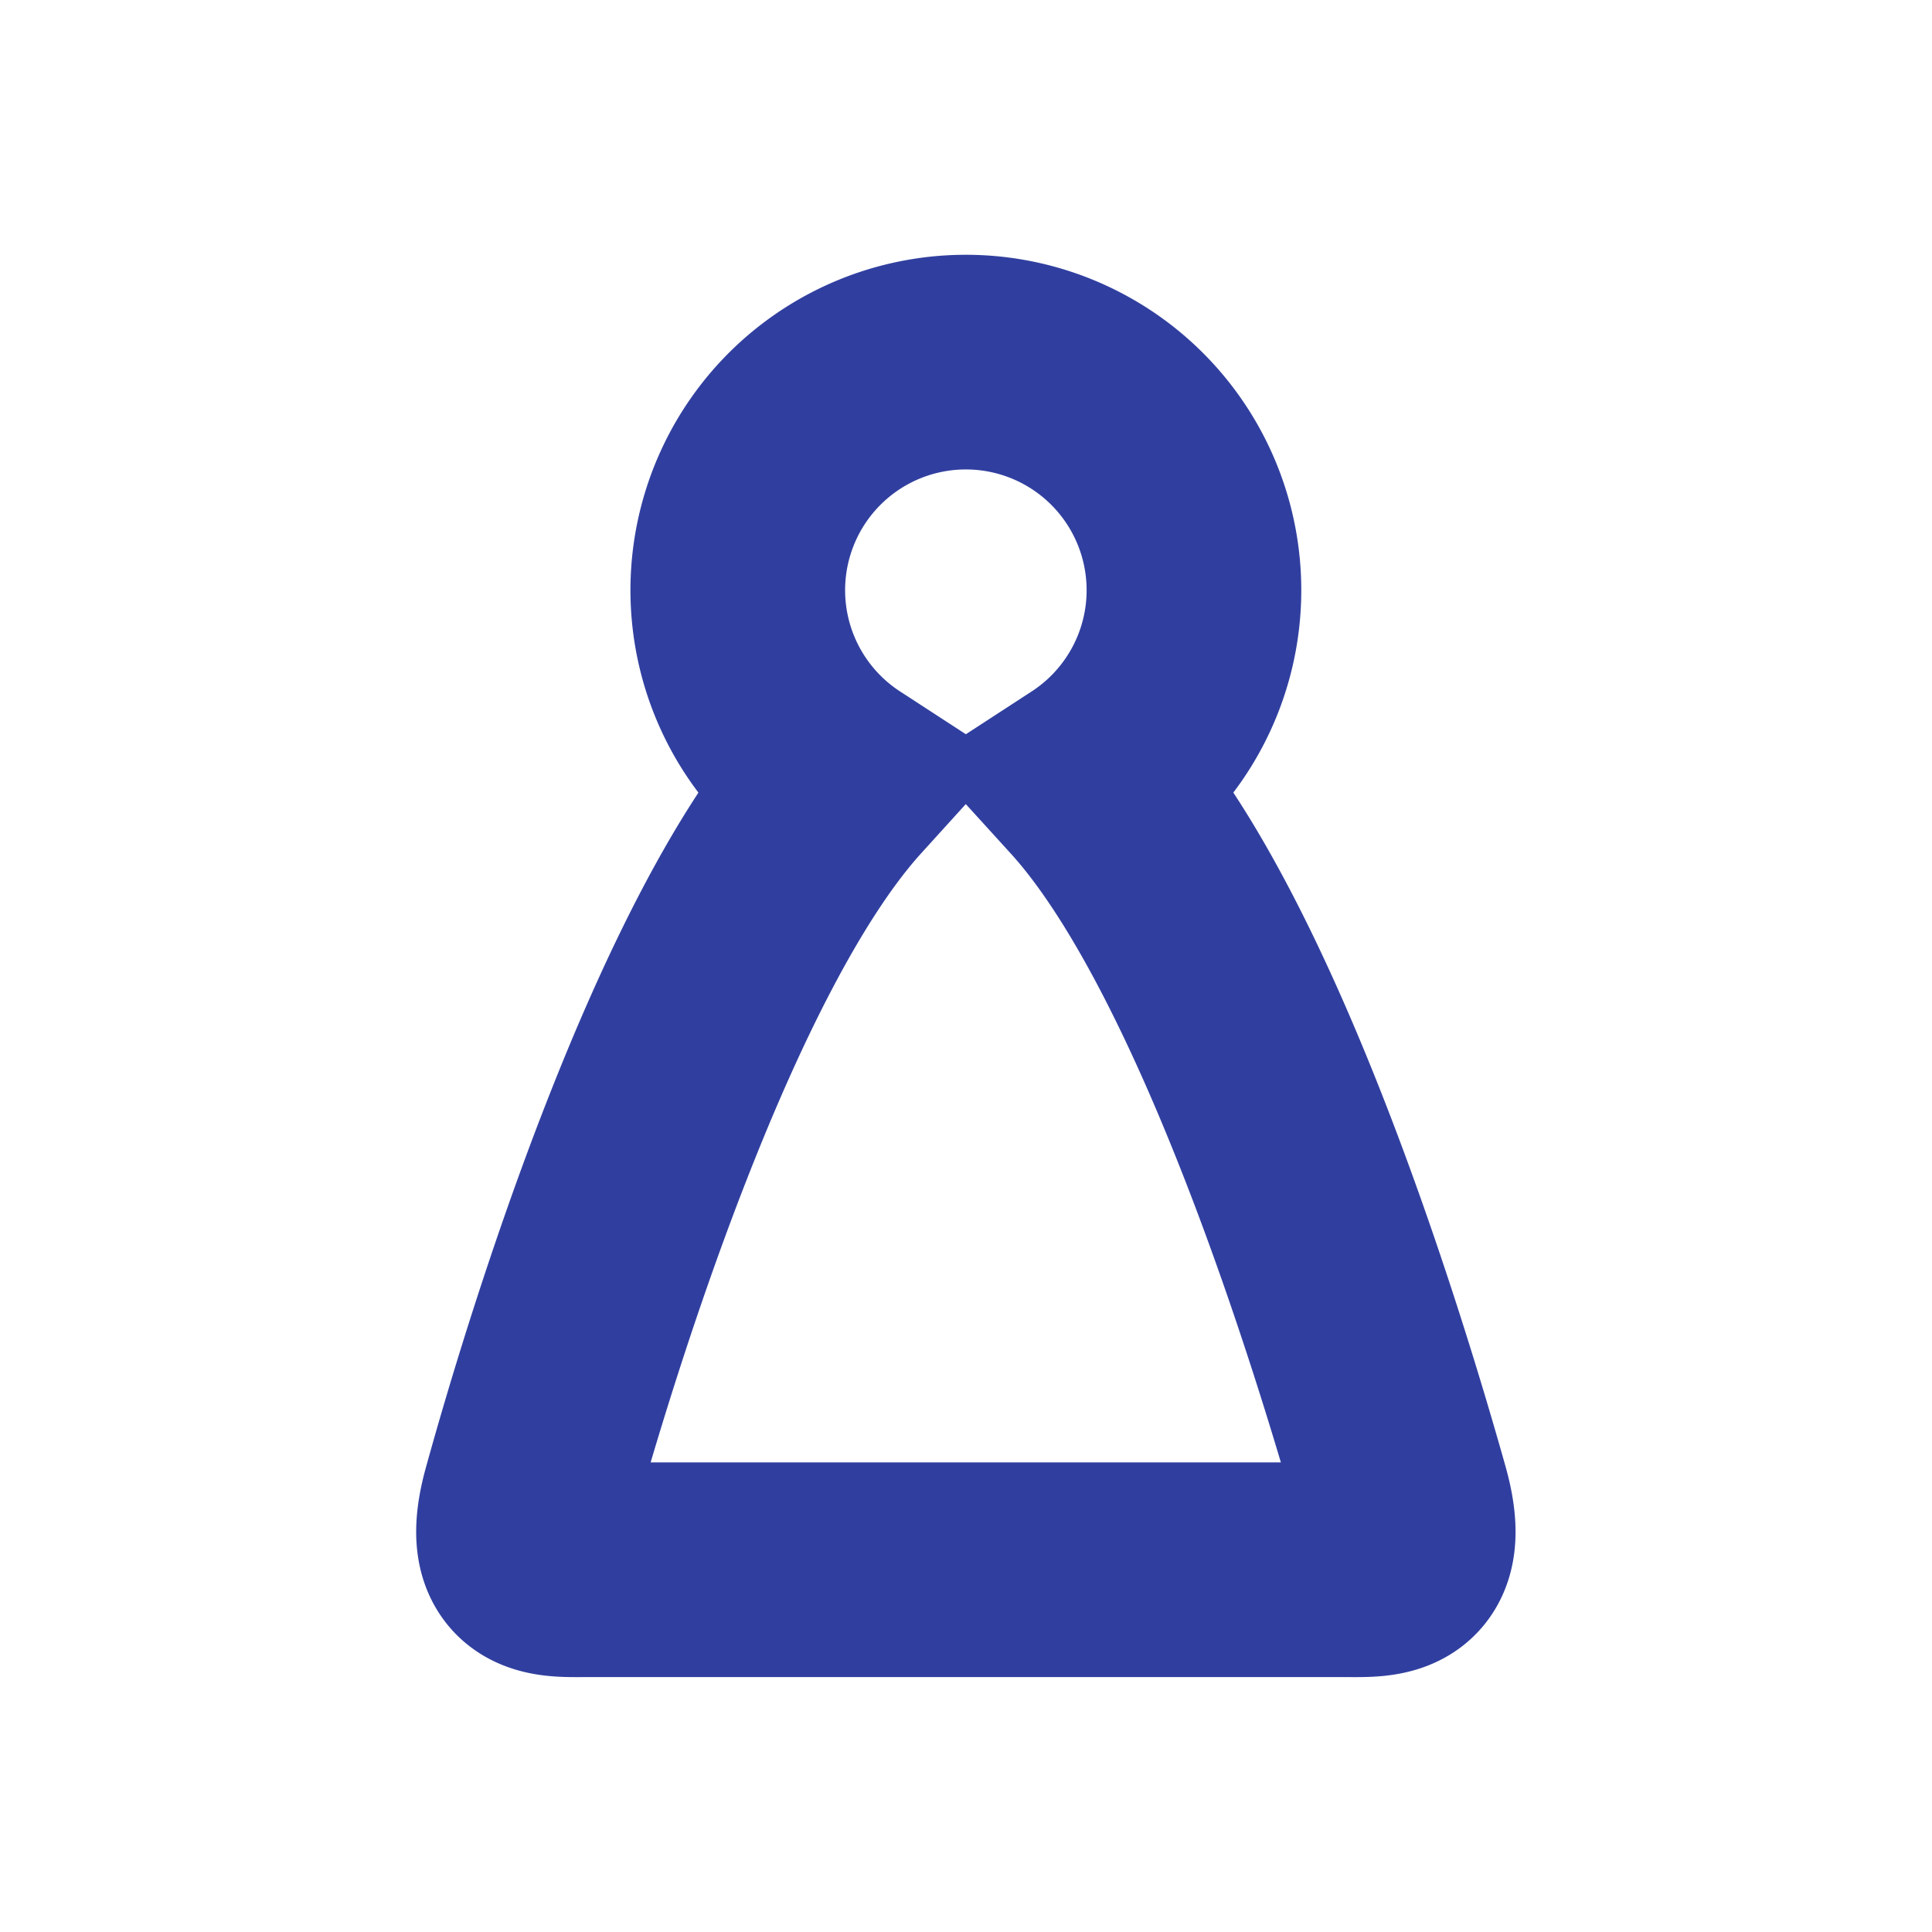 <svg id="图层_1" data-name="图层 1" xmlns="http://www.w3.org/2000/svg" viewBox="0 0 72 72"><defs><style>.cls-1{fill:none;stroke:#303f9f;stroke-miterlimit:10;stroke-width:8px;}</style></defs><title>ic_bnb_person_</title><path class="cls-1" d="M52.25,55.71C50.6,49.85,46.07,35.1,40.63,29.12a8.5,8.5,0,1,0-9.27,0c-5.44,6-10,20.73-11.62,26.59-.83,2.94.75,2.79,2.12,2.79H50.13C51.5,58.5,53.08,58.65,52.25,55.71Z"/></svg>